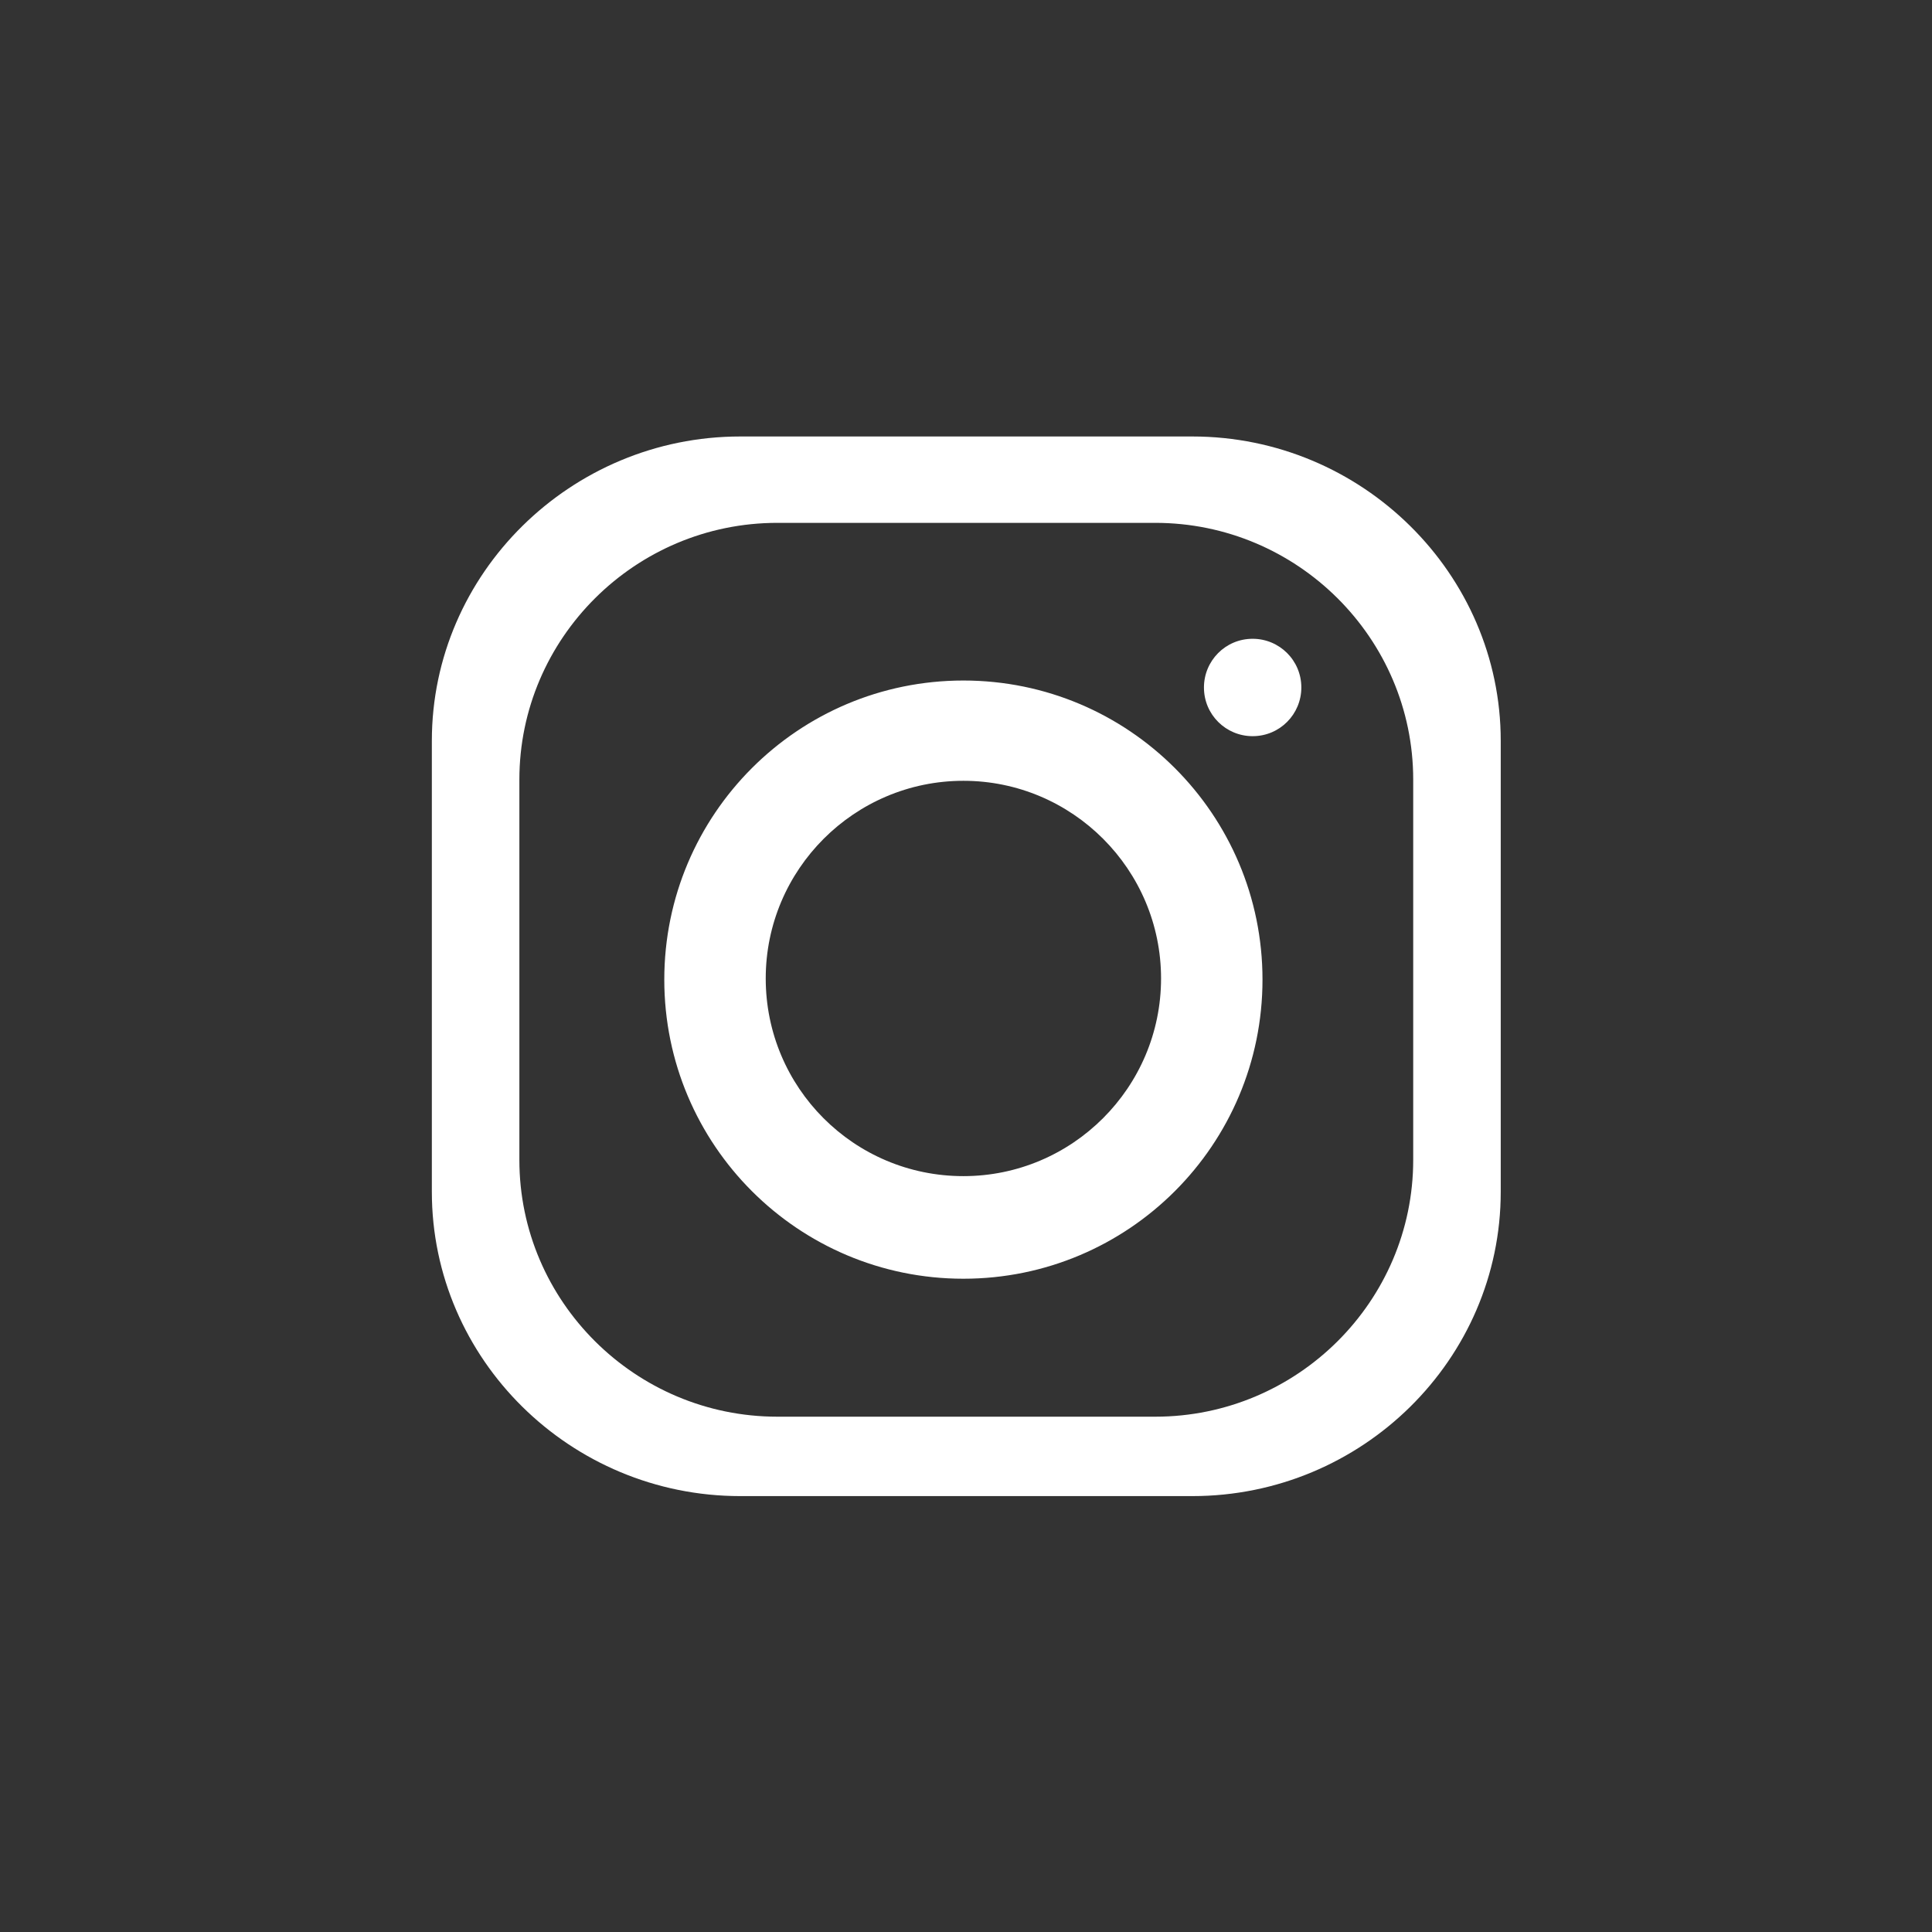 <svg width="3333" height="3333" xmlns="http://www.w3.org/2000/svg" clip-rule="evenodd" fill-rule="evenodd" image-rendering="optimizeQuality" text-rendering="geometricPrecision" shape-rendering="geometricPrecision">

 <rect width="100%" height="100%" fill="#333333" stroke="none"/>

 <g>
  <title>Layer 1</title>
  <path id="svg_1" d="m1662,1174c285,0 516,231 516,516s-231,516 -516,516s-516,-231 -516,-516s231,-516 516,-516zm-385,-421l780,0c293,0 532,237 532,525l0,778c0,289 -239,525 -532,525l-780,0c-293,0 -532,-236 -532,-525l0,-778c0,-289 240,-525 532,-525zm884,349c46,0 84,37 84,84c0,46 -37,84 -84,84c-46,0 -84,-37 -84,-84c0,-46 37,-84 84,-84zm-820,-200l652,0c245,0 445,199 445,443l0,656c0,244 -200,443 -445,443l-652,0c-245,0 -445,-199 -445,-443l0,-656c0,-244 200,-443 445,-443zm321,445c188,0 341,153 341,341s-153,341 -341,341c-189,0 -341,-153 -341,-341s153,-341 341,-341z" fill="#fff"/>
 </g>
</svg>